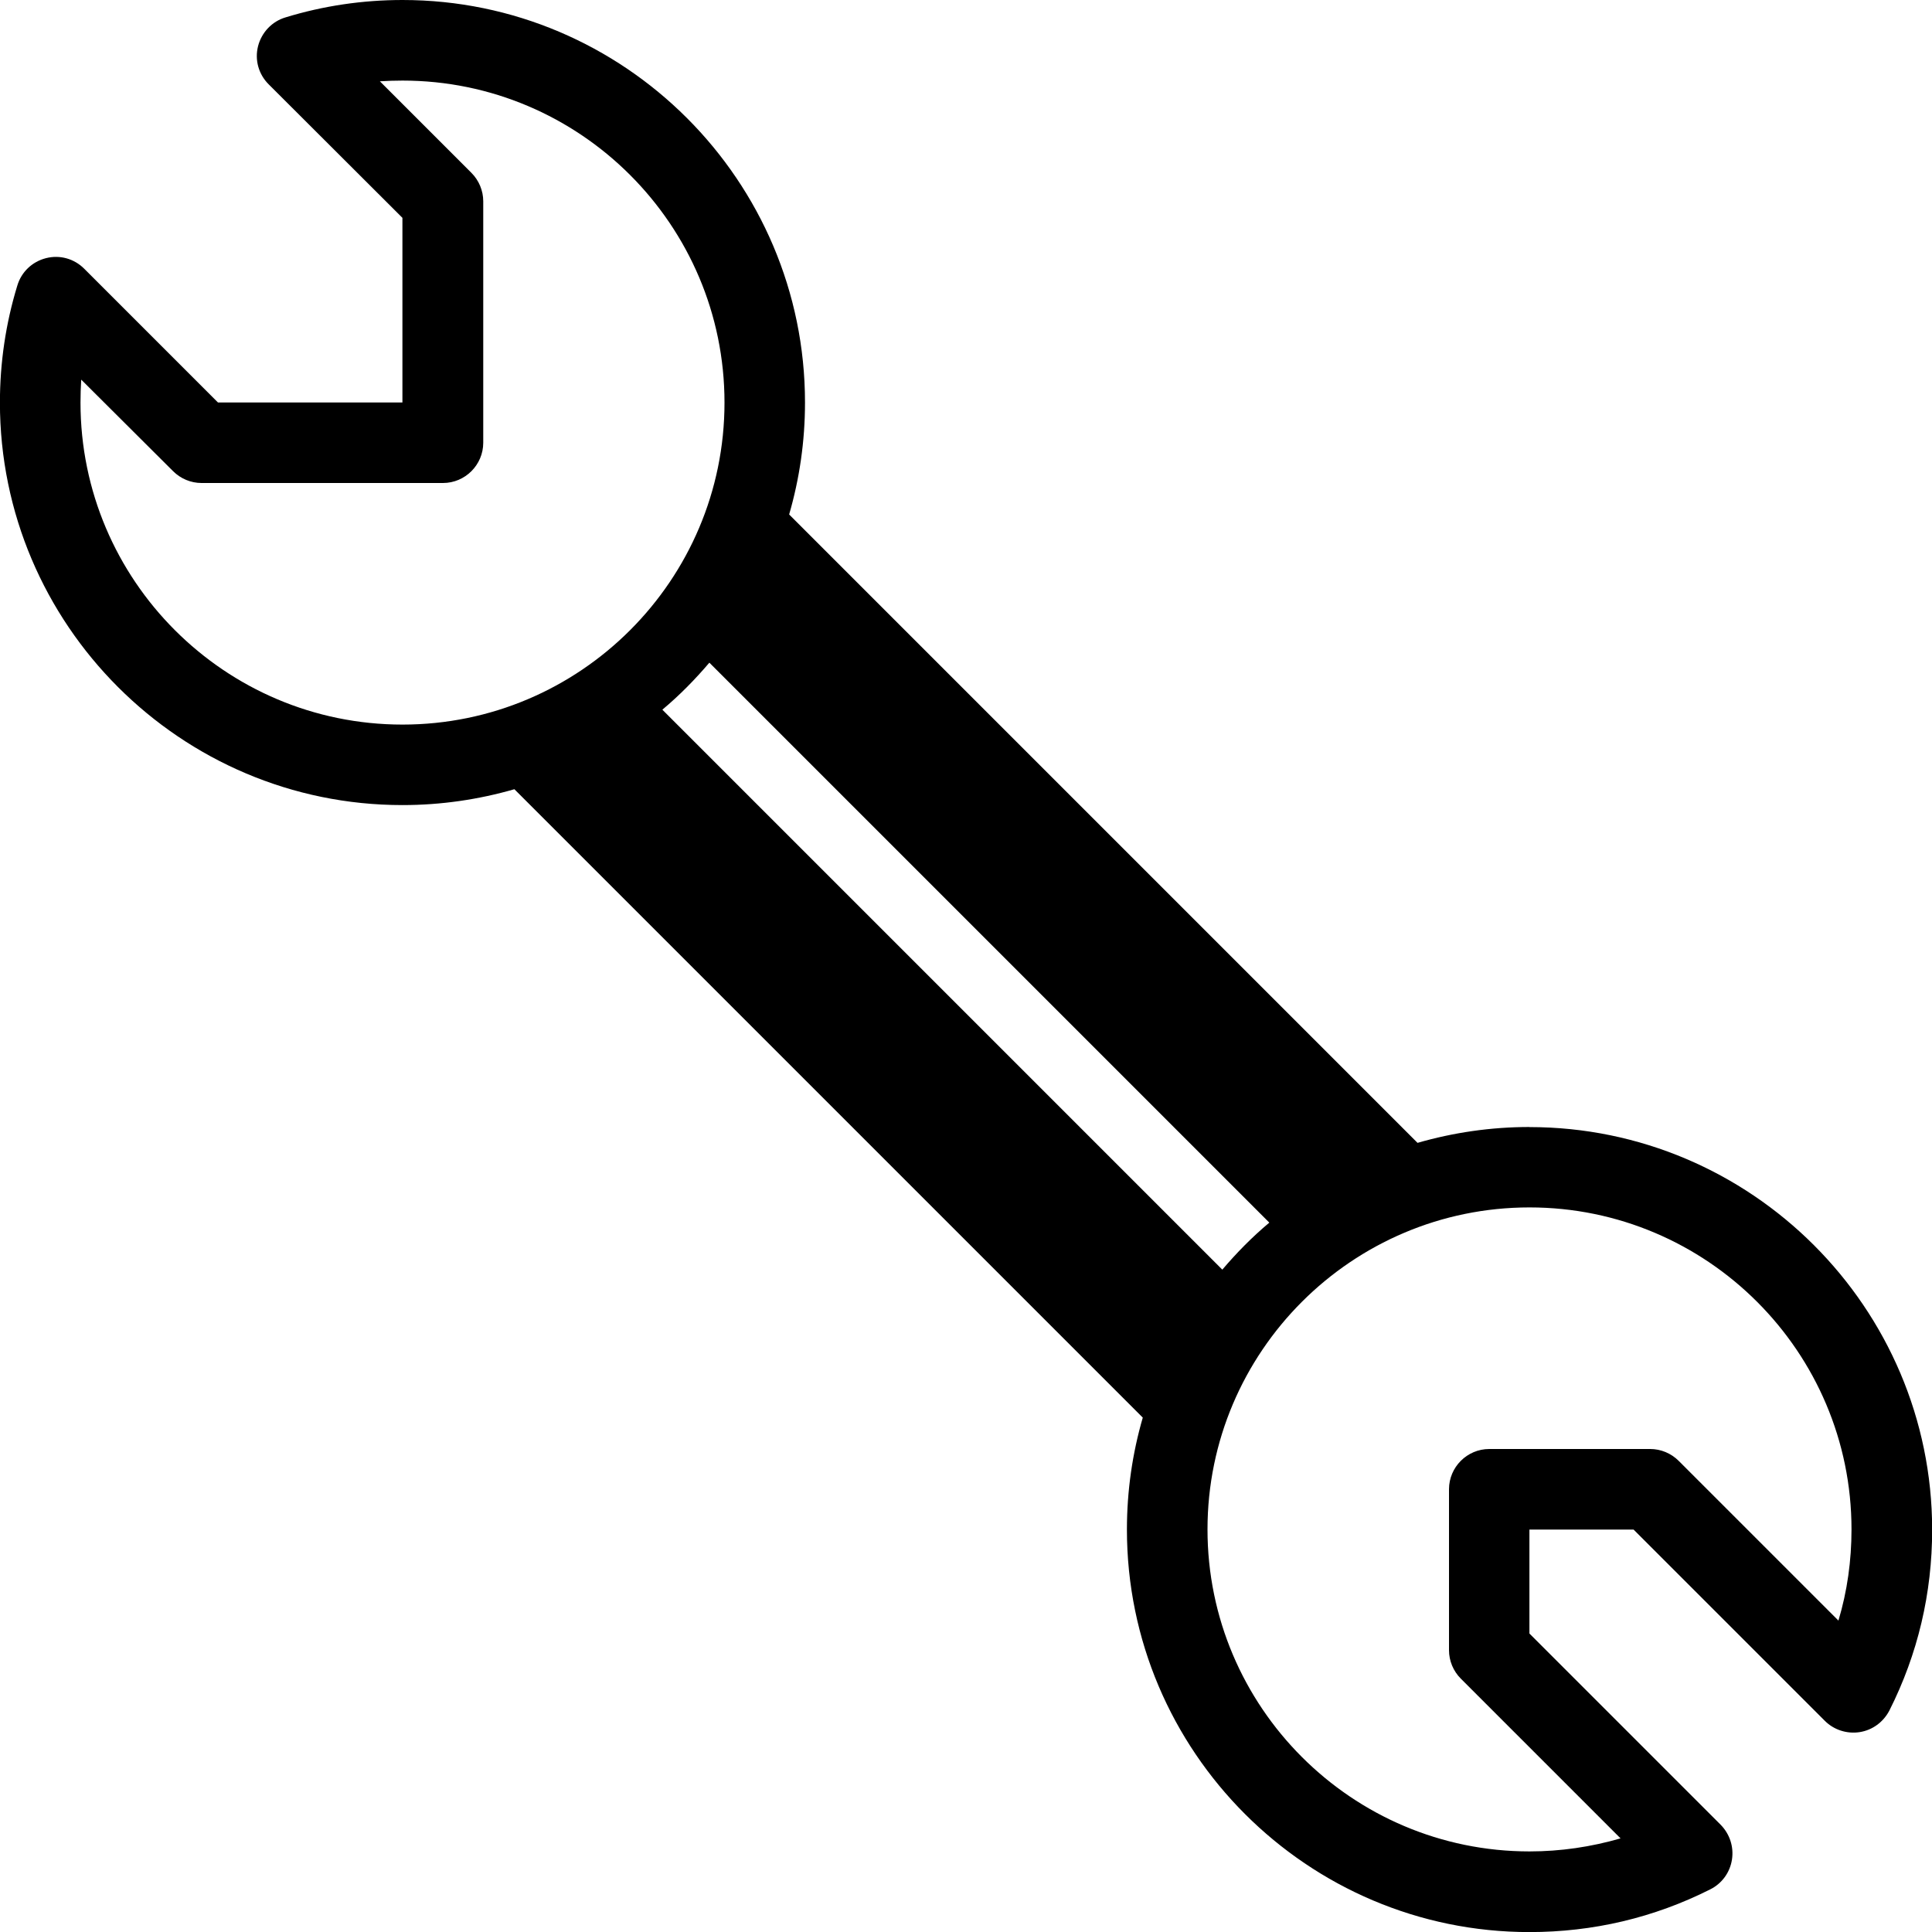 <svg version="1.1" xmlns="http://www.w3.org/2000/svg" width="24" height="24" viewBox="0 0 24 24">
   <path d="M19 14c-0.481 0-0.947 0.069-1.391 0.197l-7.806-7.806c0.128-0.441 0.197-0.906 0.197-1.391 0-2.756-2.244-5-5-5-0.494 0-0.984 0.072-1.453 0.216-0.169 0.050-0.297 0.187-0.341 0.356-0.044 0.172 0.006 0.35 0.131 0.475l1.662 1.659v2.294h-2.291l-1.662-1.662c-0.125-0.125-0.303-0.175-0.475-0.131s-0.306 0.172-0.356 0.341c-0.144 0.469-0.216 0.959-0.216 1.453 0 2.756 2.244 5 5 5 0.481 0 0.947-0.069 1.391-0.197l7.806 7.806c-0.128 0.441-0.197 0.906-0.197 1.391 0 2.756 2.244 5 5 5 0.791 0 1.547-0.178 2.247-0.531 0.144-0.072 0.244-0.209 0.269-0.369s-0.028-0.319-0.141-0.434l-2.375-2.375v-1.291h1.294l2.375 2.375c0.112 0.113 0.275 0.166 0.434 0.141s0.294-0.125 0.369-0.269c0.353-0.7 0.531-1.456 0.531-2.247-0.003-2.756-2.247-5-5.003-5zM1 5c0-0.094 0.003-0.191 0.009-0.284l1.141 1.137c0.094 0.094 0.222 0.147 0.353 0.147h3c0.275 0 0.5-0.225 0.5-0.5v-3c0-0.131-0.053-0.259-0.147-0.353l-1.137-1.137c0.094-0.006 0.188-0.009 0.281-0.009 2.206 0 4 1.794 4 4s-1.794 4-4 4-4-1.794-4-4zM8.228 8.816c0.213-0.178 0.406-0.375 0.584-0.584l6.956 6.956c-0.213 0.178-0.406 0.375-0.584 0.584l-6.956-6.956zM22.837 20.131l-1.984-1.984c-0.094-0.094-0.222-0.147-0.353-0.147h-2c-0.275 0-0.5 0.225-0.5 0.5v2c0 0.131 0.053 0.259 0.147 0.353l1.984 1.984c-0.366 0.106-0.744 0.162-1.131 0.162-2.206 0-4-1.794-4-4s1.794-4 4-4 4 1.794 4 4c0 0.387-0.053 0.769-0.162 1.131z" />
</svg>


